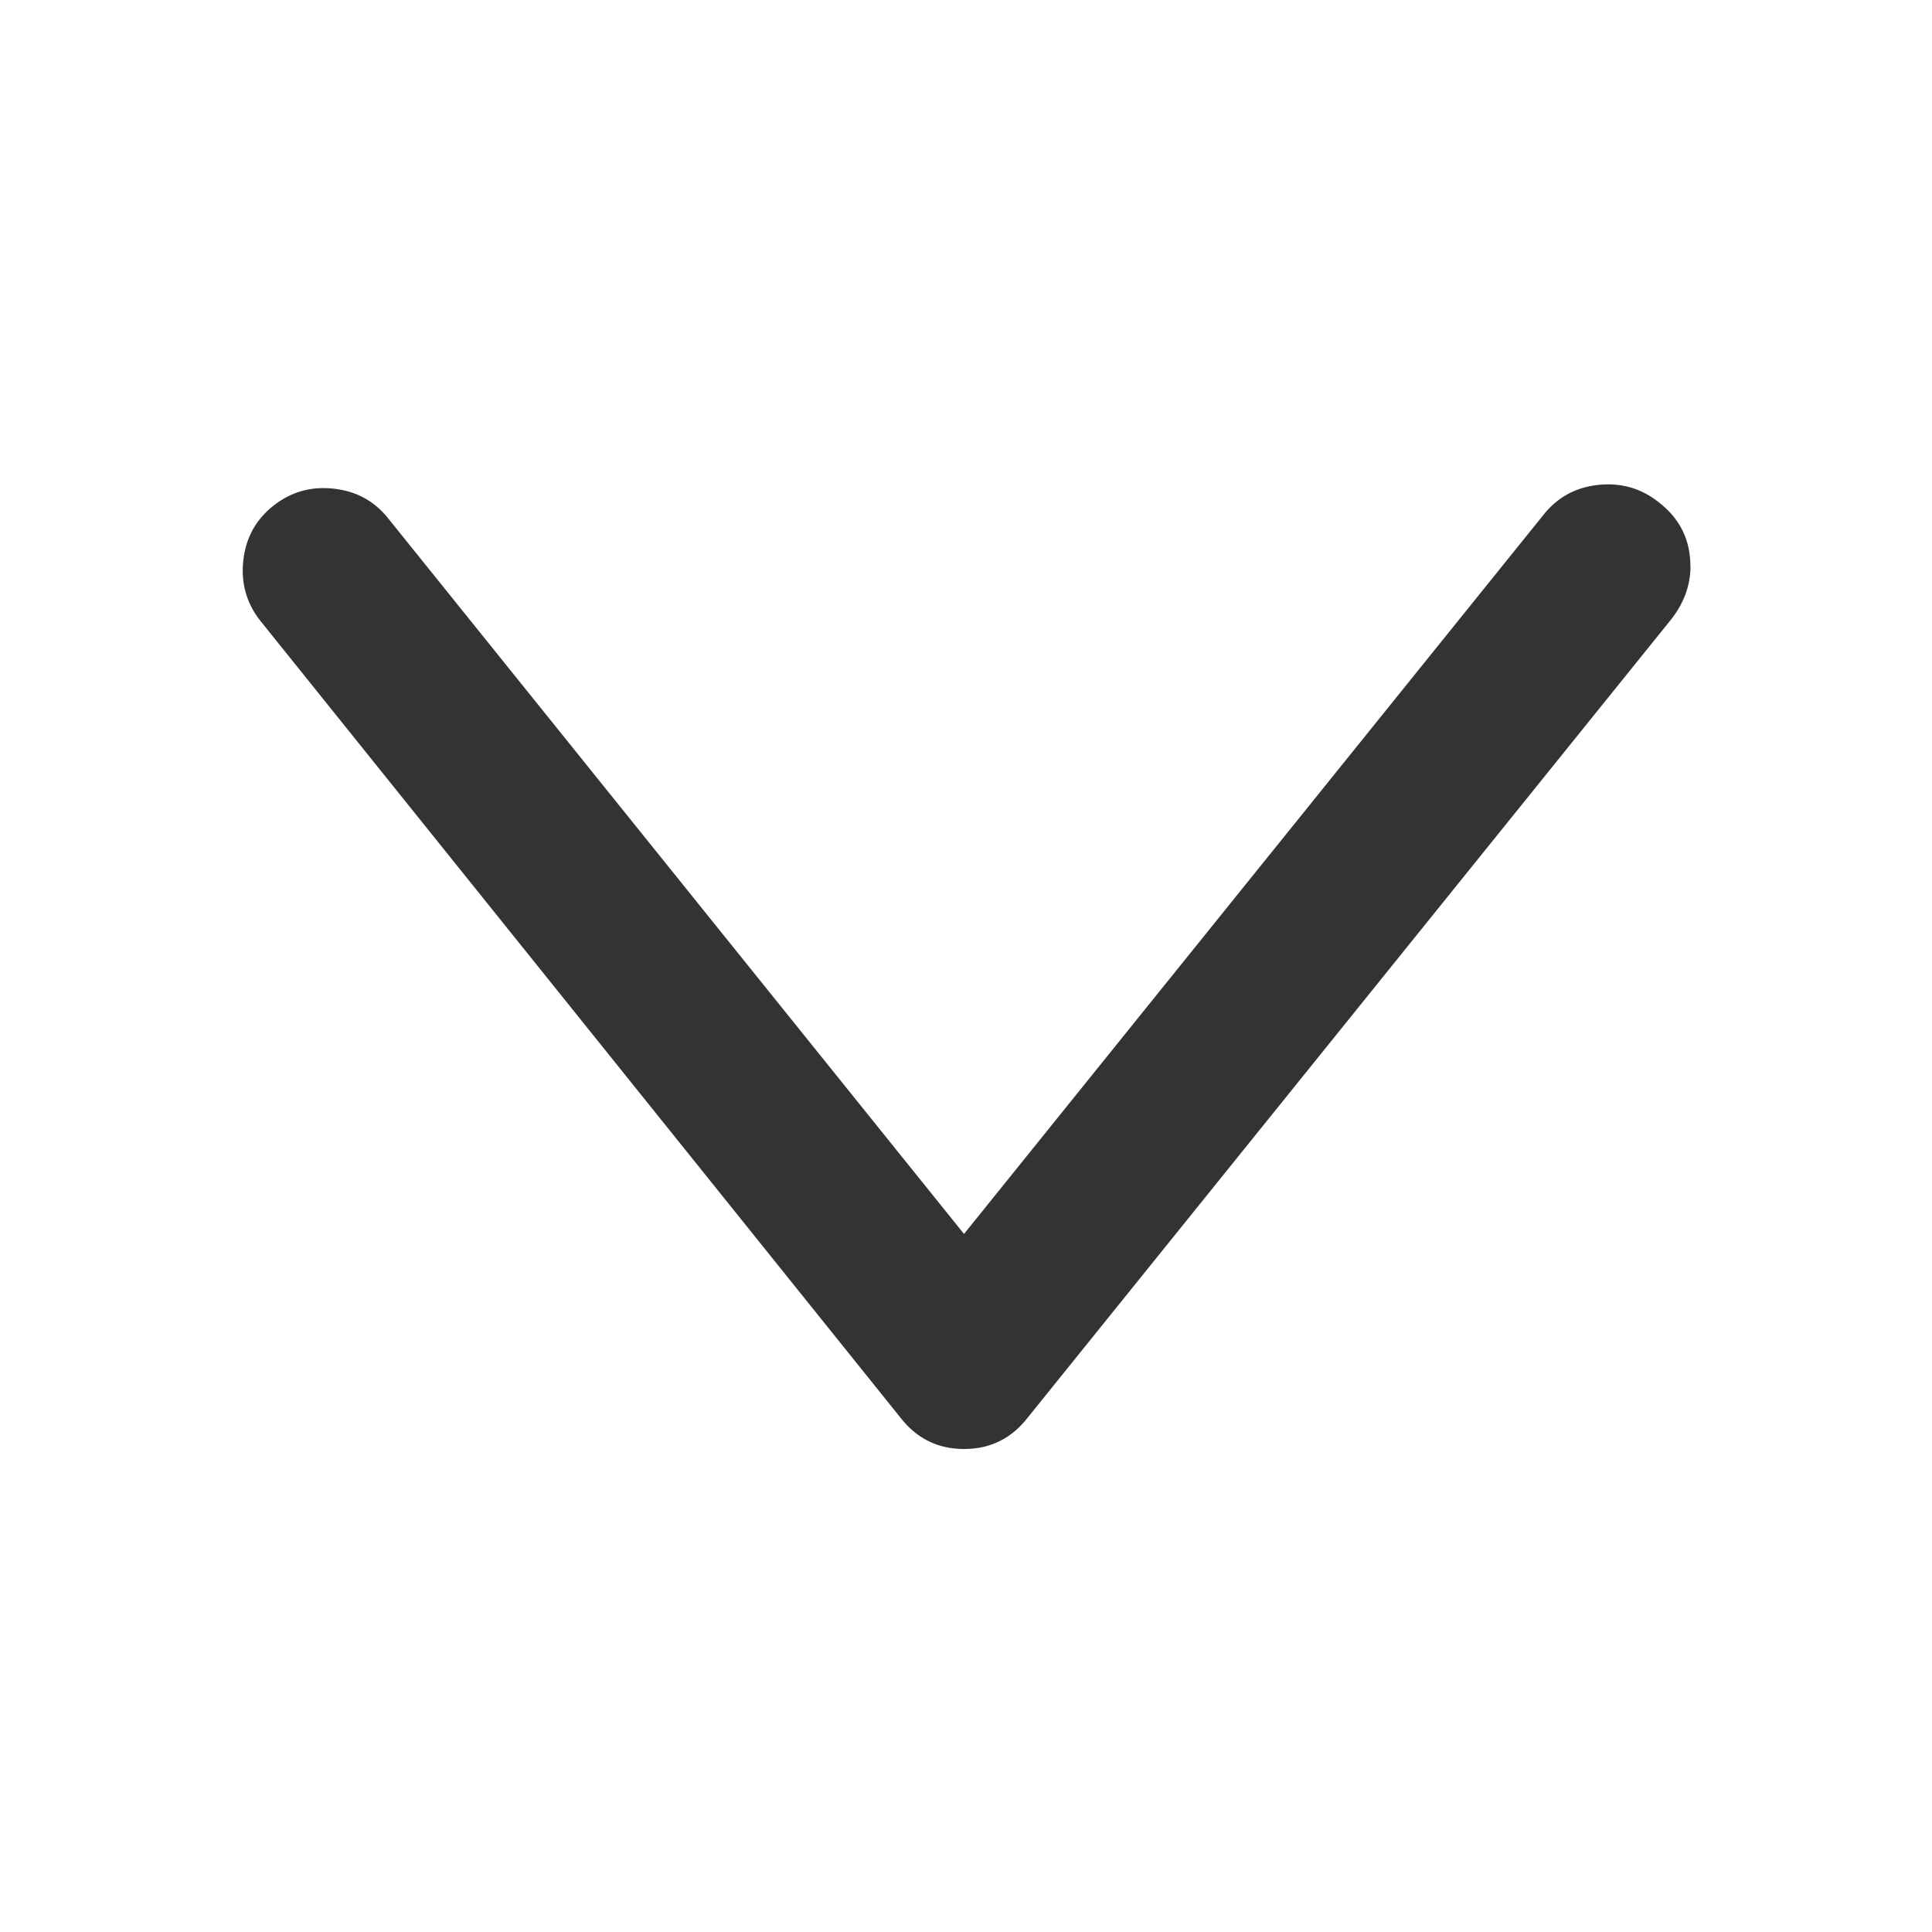<?xml version="1.0" standalone="no"?><!DOCTYPE svg PUBLIC "-//W3C//DTD SVG 1.1//EN" "http://www.w3.org/Graphics/SVG/1.1/DTD/svg11.dtd"><svg class="icon" width="200px" height="200.00px" viewBox="0 0 1024 1024" version="1.1" xmlns="http://www.w3.org/2000/svg"><path fill="#333333" d="M896 300q0 15.008-10.016 28L544.992 751.008q-12.992 16.992-34.016 16.992t-34.016-16.992L137.952 328.992q-11.008-14.016-8.992-32t16-28.992 32-8.992 28.992 16l304.992 379.008 307.008-380.992q11.008-14.016 28.992-16t32 8.992q16.992 12.992 16.992 34.016z" /></svg>